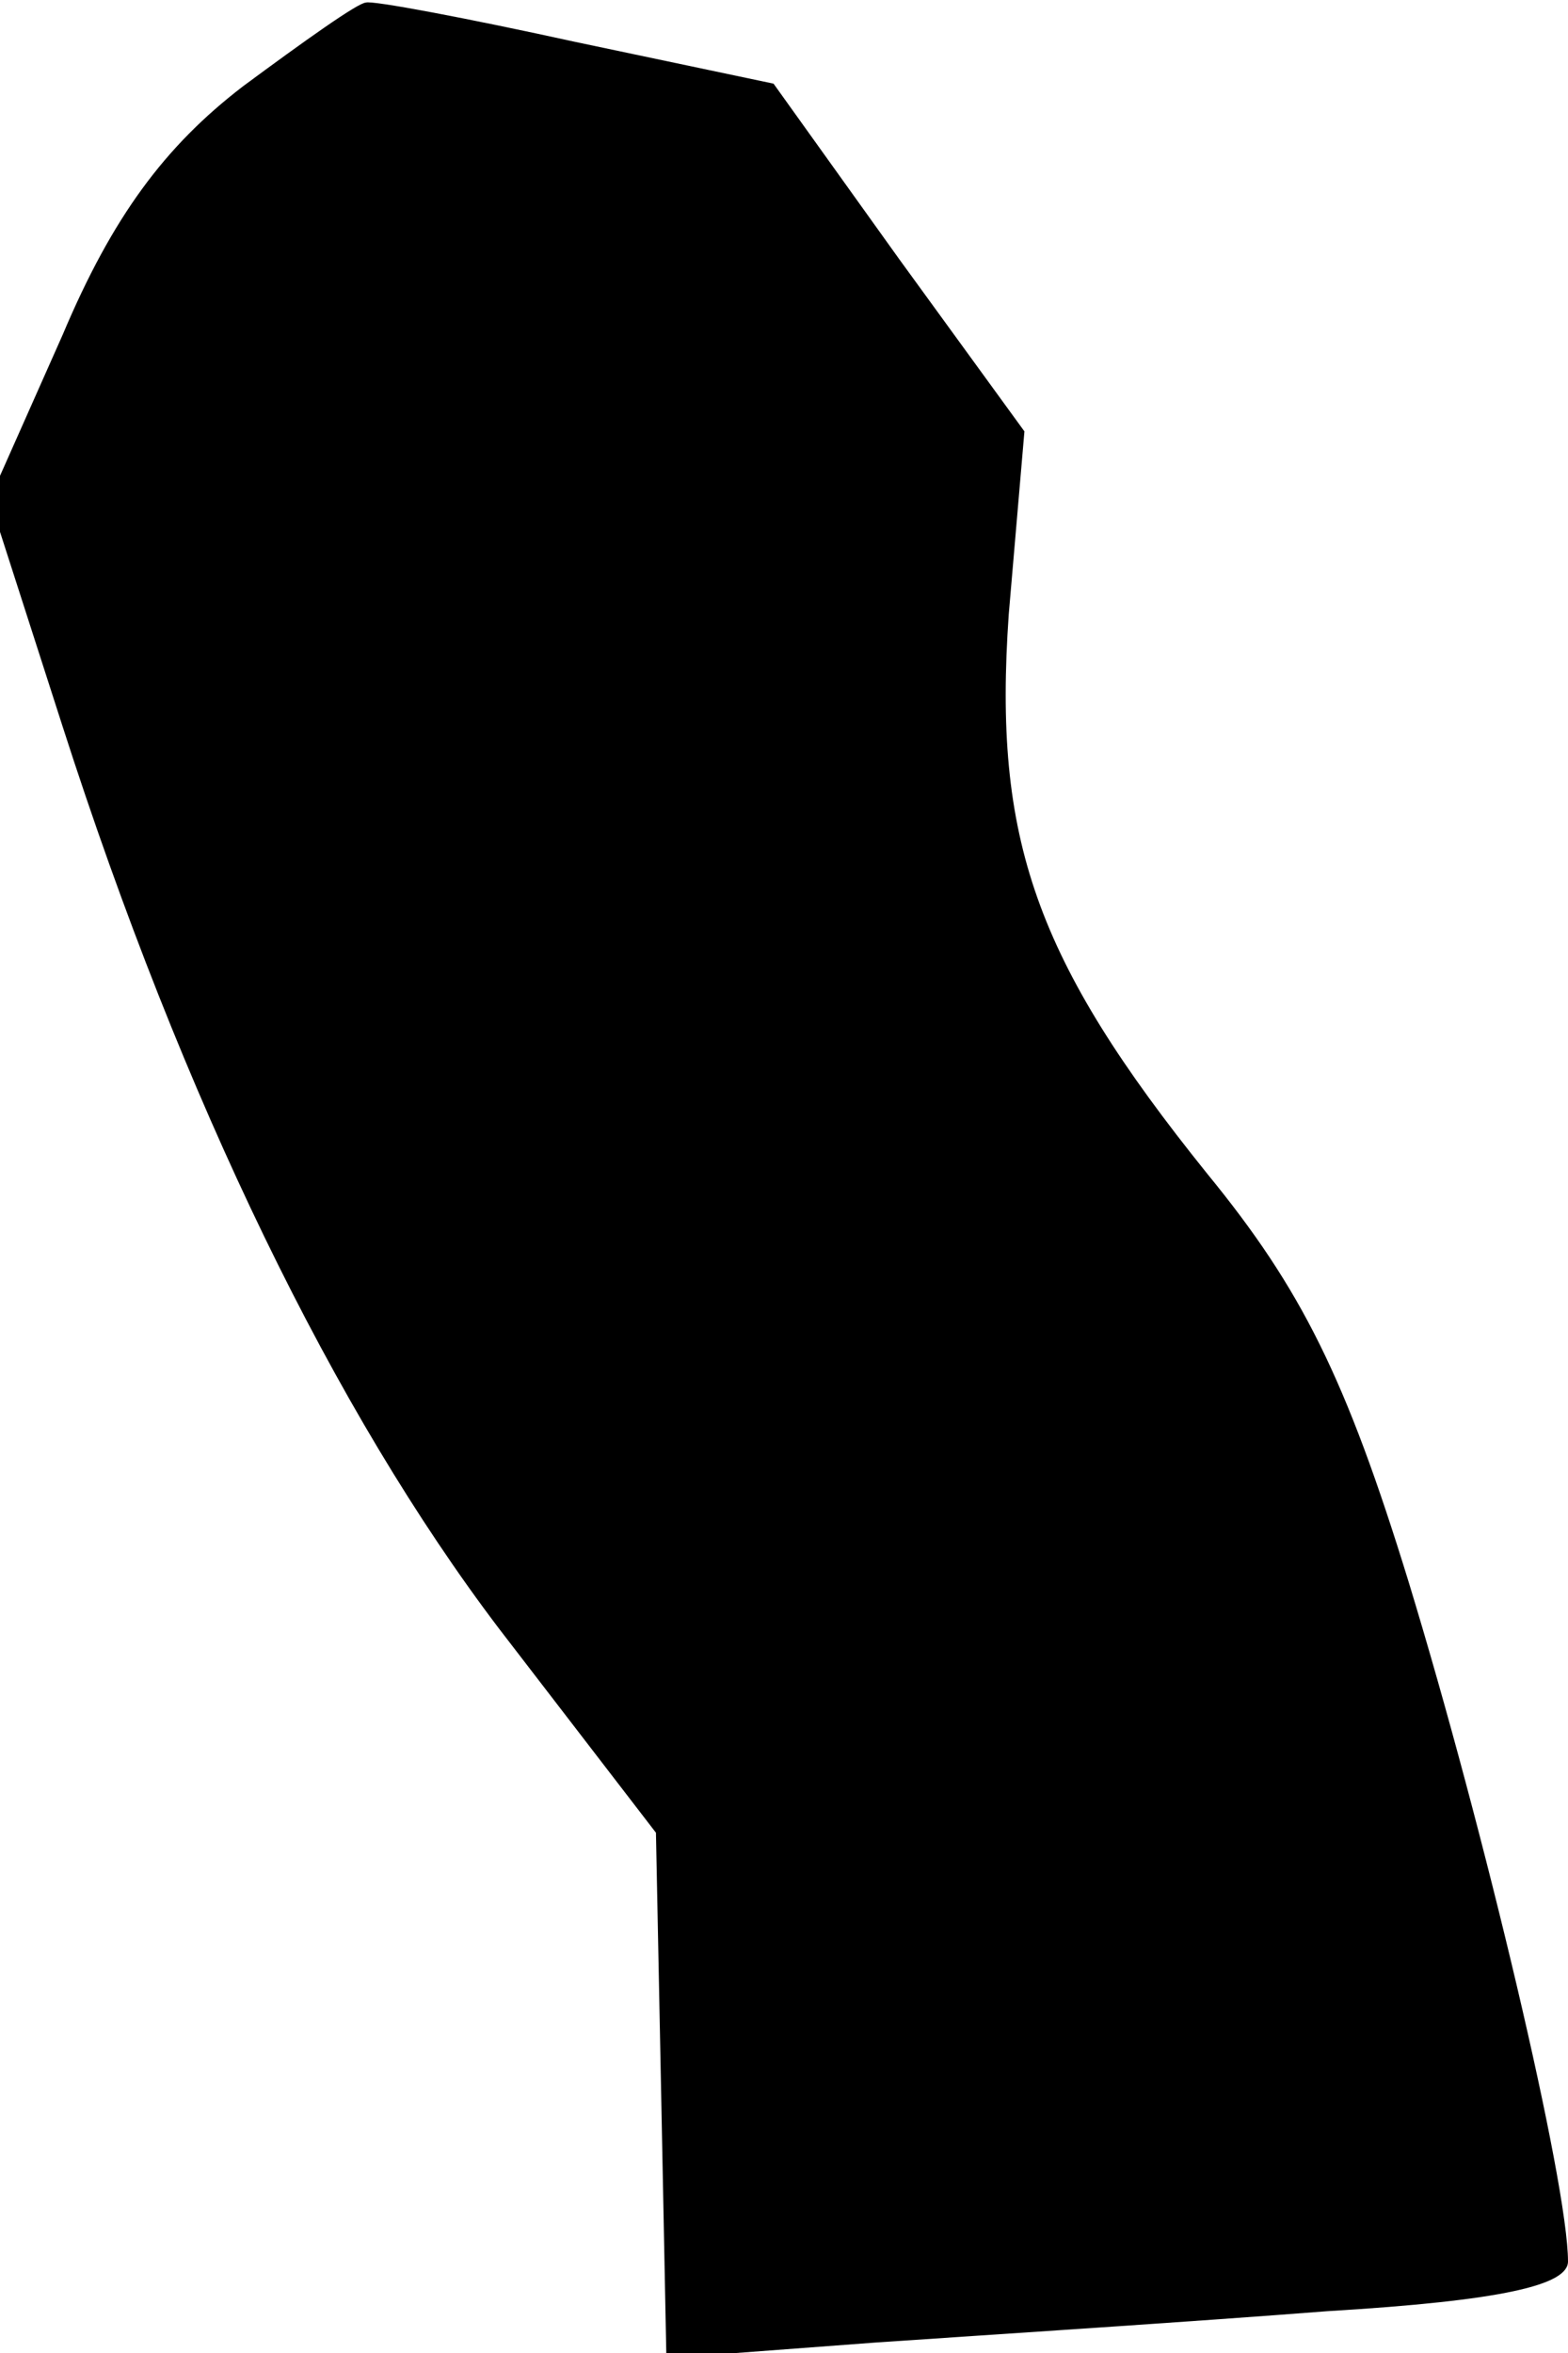 <?xml version="1.0" standalone="no"?>
<!DOCTYPE svg PUBLIC "-//W3C//DTD SVG 20010904//EN"
 "http://www.w3.org/TR/2001/REC-SVG-20010904/DTD/svg10.dtd">
<svg version="1.0" xmlns="http://www.w3.org/2000/svg"
 width="60pt" height="90pt" viewBox="0 0 60 90"
 preserveAspectRatio="xMidYMid meet">
<g transform="translate(0,90) scale(0.1,-0.1)"
fill="#000000" stroke="none">
<path fill="#000000" stroke="none" d="M93 867 c-30 -23 -50 -50 -69 -95 l-28
-63 28 -87 c46 -143 104 -262 167 -345 l60 -78 2 -100 2 -101 80 6 c44 3 122
8 173 12 67 4 92 10 92 19 0 30 -32 165 -61 260 -24 78 -41 112 -77 156 -66
82 -82 128 -76 214 l6 70 -48 66 -48 67 -76 16 c-41 9 -78 16 -80 15 -3 0 -24
-15 -47 -32z"/>
</g>
</svg>
